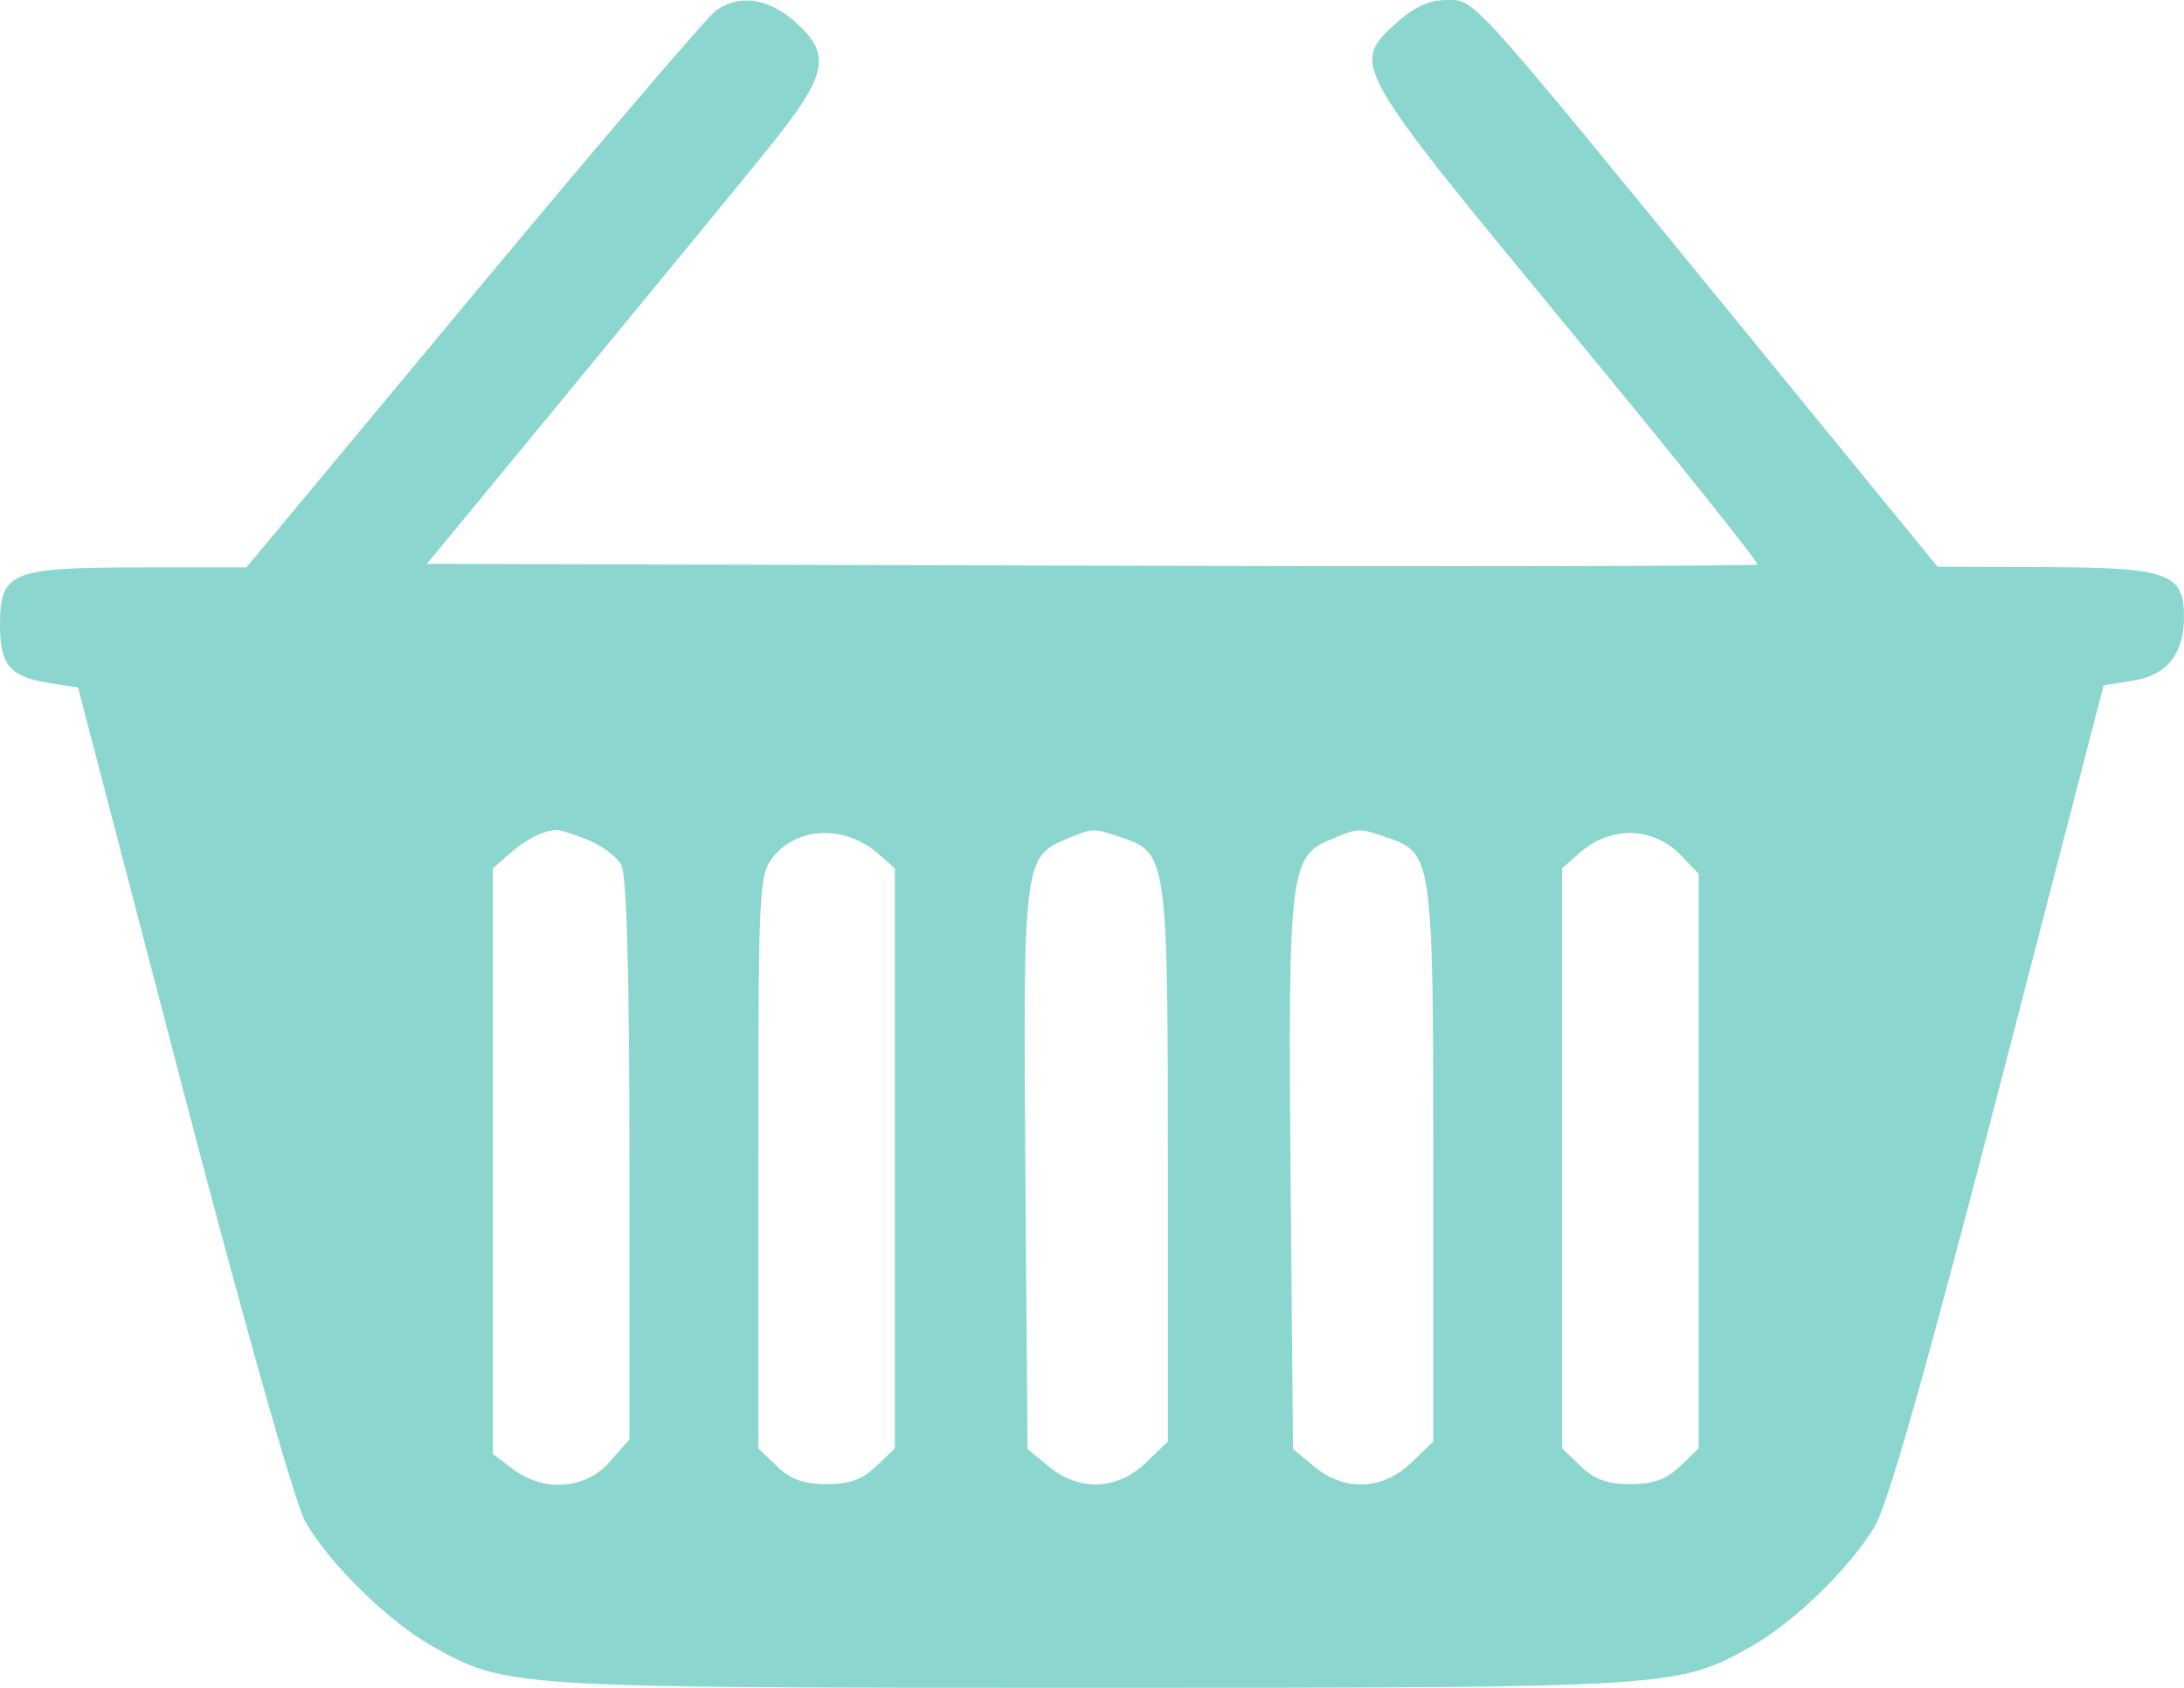 <svg width="44" height="34" viewBox="0 0 44 34" fill="none" xmlns="http://www.w3.org/2000/svg">
<path fill-rule="evenodd" clip-rule="evenodd" d="M14.433 0.204C14.268 0.317 12.069 2.888 9.549 5.919L4.965 11.429L2.822 11.43C0.214 11.431 0 11.52 0 12.594C0 13.405 0.202 13.636 1.023 13.764L1.572 13.849L3.677 21.91C4.89 26.554 5.933 30.247 6.138 30.624C6.586 31.448 7.812 32.658 8.708 33.16C10.203 33.997 10.25 34 22 34C33.753 34 33.8 33.997 35.291 33.159C36.142 32.681 37.264 31.591 37.769 30.751C38.032 30.313 38.806 27.587 40.266 21.96L42.381 13.804L42.953 13.716C43.648 13.61 44 13.179 44 12.433C44 11.544 43.689 11.432 41.178 11.424L39.035 11.417L35.139 6.649C29.537 -0.208 29.725 -5.02653e-05 29.139 0.001C28.801 0.001 28.49 0.142 28.149 0.448C27.21 1.293 27.209 1.292 31.562 6.571C33.711 9.177 35.441 11.337 35.405 11.371C35.37 11.405 29.324 11.416 21.971 11.395L8.601 11.358L11.499 7.841C13.094 5.906 14.871 3.74 15.449 3.027C16.686 1.5 16.772 1.101 16.008 0.432C15.472 -0.038 14.91 -0.119 14.433 0.204ZM11.833 16.914C12.118 17.029 12.425 17.255 12.516 17.418C12.626 17.615 12.681 19.594 12.681 23.354V28.995L12.285 29.446C11.797 30.003 10.96 30.066 10.333 29.593L9.931 29.289V23.39V17.491L10.274 17.191C10.596 16.91 10.917 16.745 11.196 16.718C11.262 16.712 11.548 16.8 11.833 16.914ZM17.684 17.191L18.028 17.491V23.334V29.177L17.653 29.537C17.377 29.802 17.113 29.897 16.653 29.897C16.193 29.897 15.929 29.802 15.653 29.537L15.278 29.177V23.401C15.278 17.829 15.289 17.613 15.586 17.25C16.079 16.649 17.031 16.622 17.684 17.191ZM22.593 16.869C23.513 17.177 23.528 17.281 23.528 23.452V29.04L23.081 29.468C22.507 30.019 21.743 30.049 21.13 29.543L20.701 29.189L20.658 23.577C20.61 17.444 20.633 17.258 21.453 16.915C22.036 16.672 22.005 16.673 22.593 16.869ZM27.94 16.869C28.86 17.177 28.875 17.281 28.875 23.452V29.04L28.428 29.468C27.854 30.019 27.09 30.049 26.477 29.543L26.049 29.189L26.001 23.718C25.949 17.611 25.99 17.253 26.784 16.922C27.385 16.671 27.351 16.672 27.94 16.869ZM33.879 17.243L34.222 17.603V23.39V29.177L33.847 29.537C33.571 29.802 33.307 29.897 32.847 29.897C32.387 29.897 32.123 29.802 31.847 29.537L31.472 29.177V23.334V17.491L31.816 17.187C32.453 16.623 33.309 16.647 33.879 17.243Z" fill="#8BD7D0"/>
</svg>
